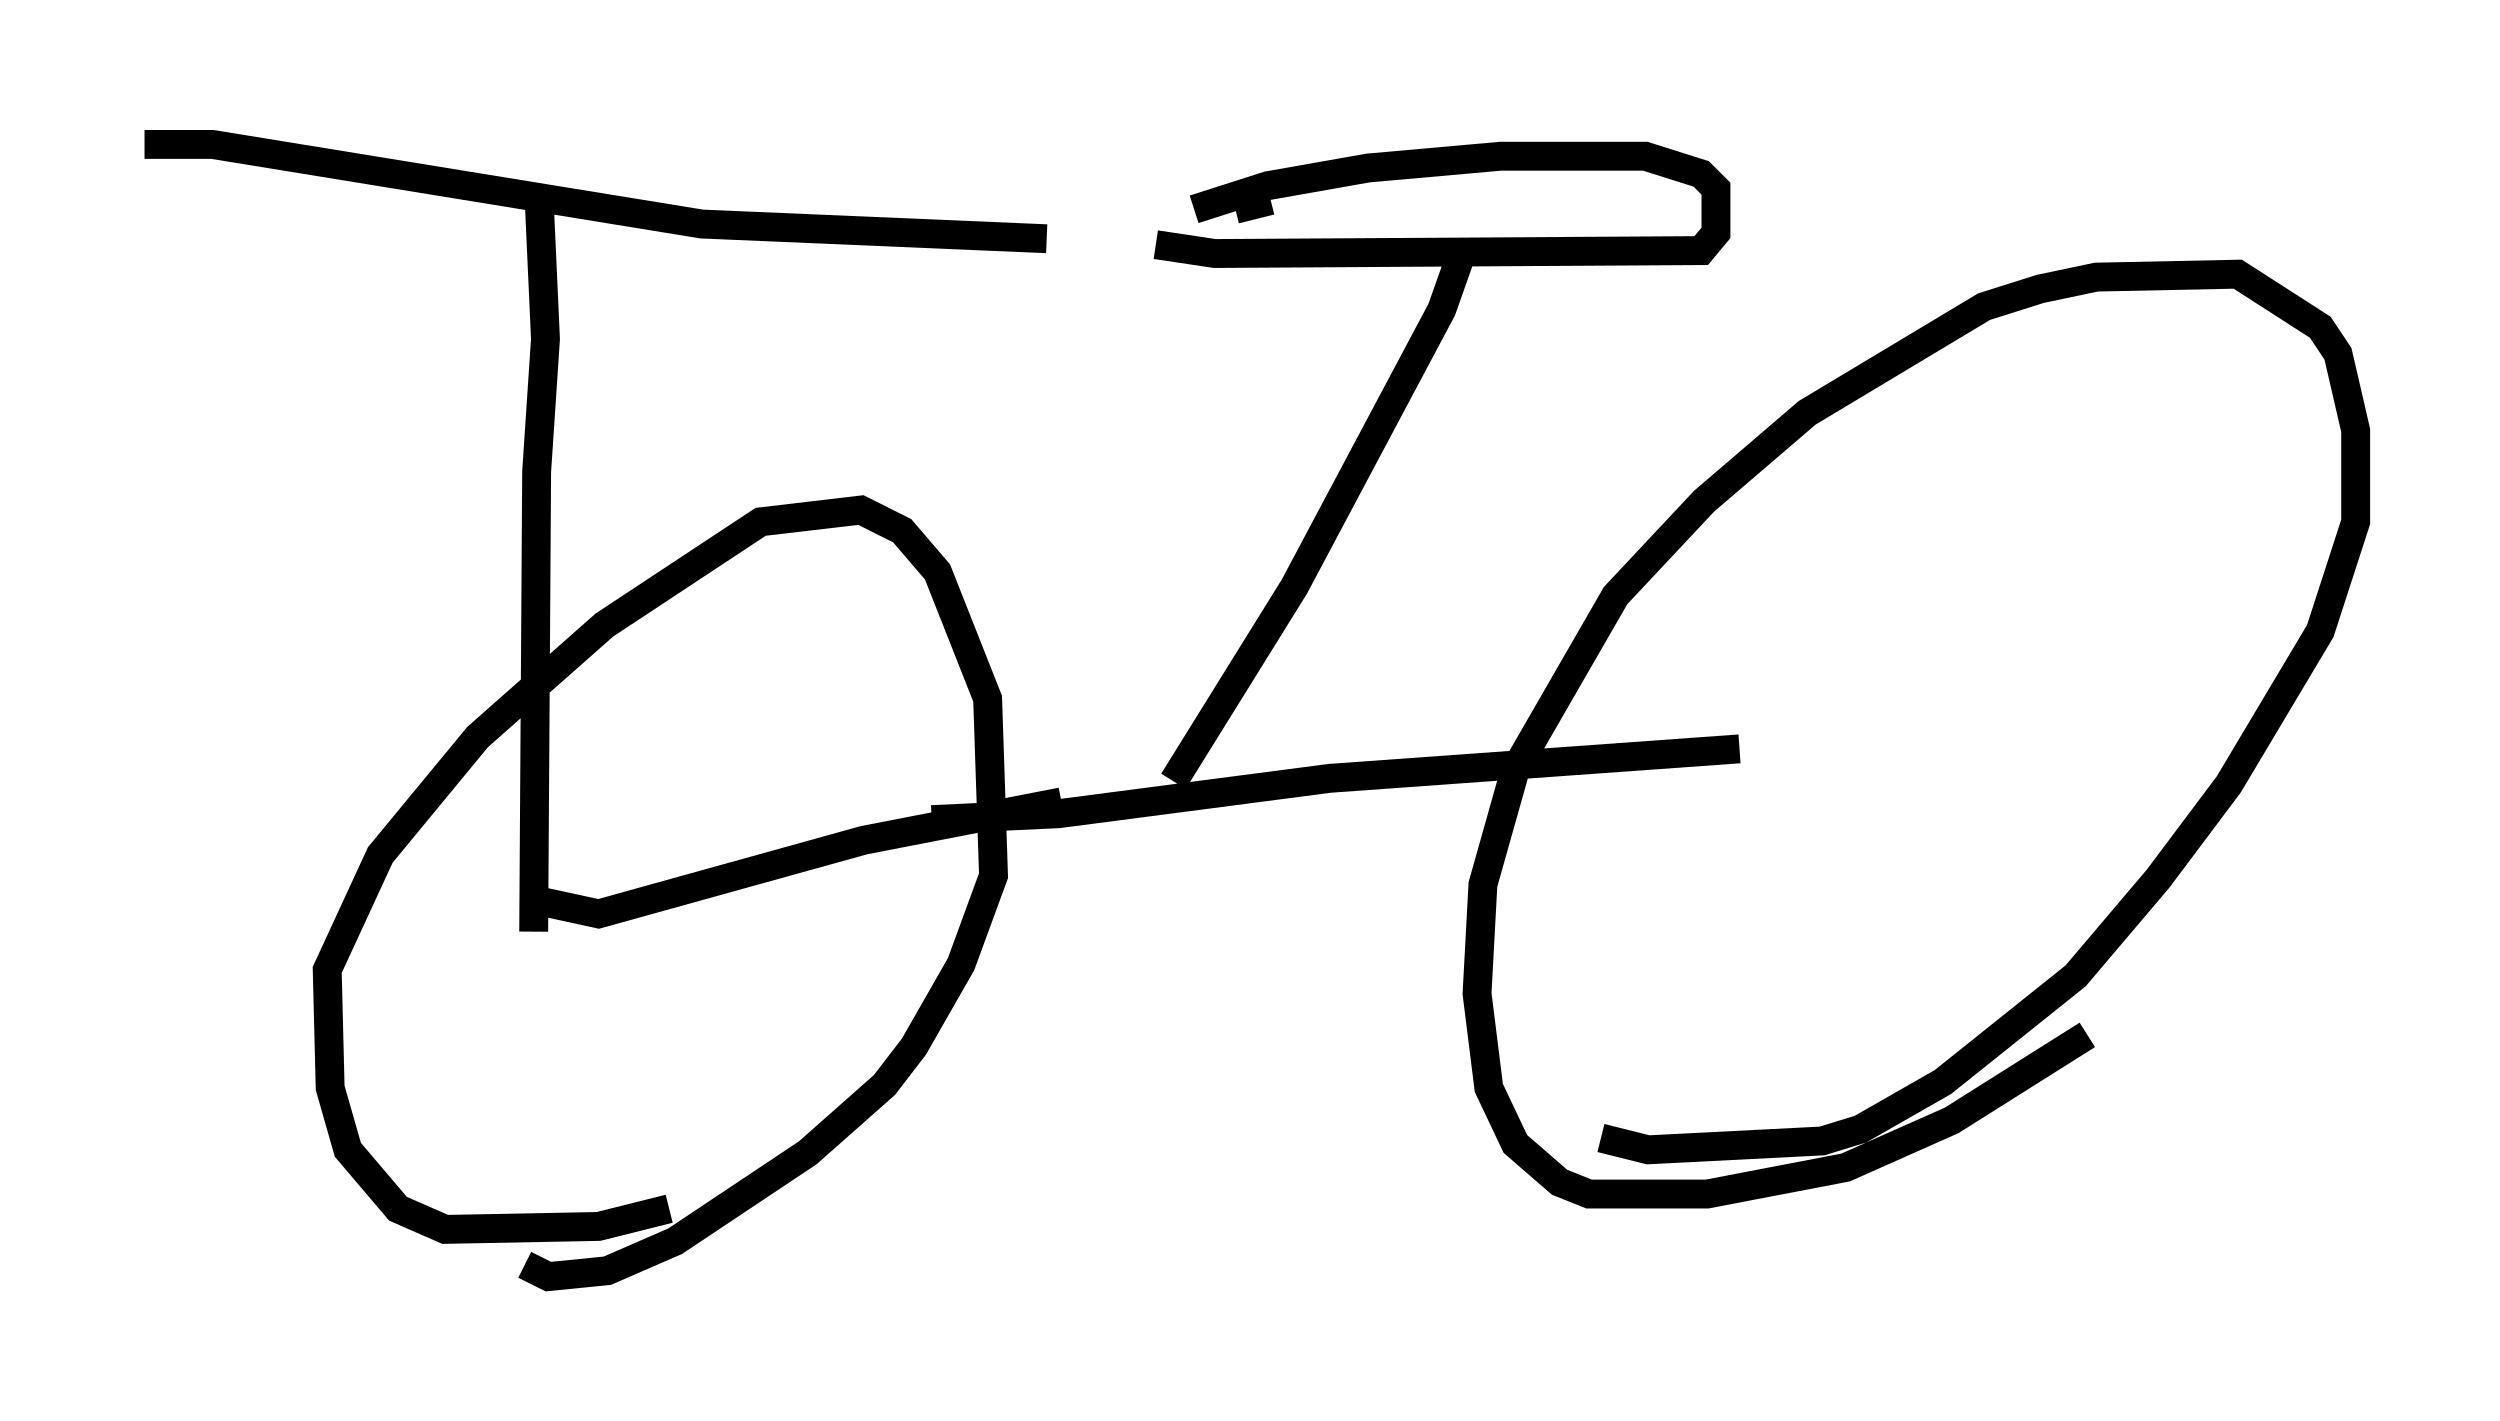 <?xml version="1.0" encoding="utf-8" ?>
<svg baseProfile="full" height="49.2" version="1.1" width="86.563" xmlns="http://www.w3.org/2000/svg" xmlns:ev="http://www.w3.org/2001/xml-events" xmlns:xlink="http://www.w3.org/1999/xlink"><defs /><rect fill="white" height="49.2" width="86.563" x="0" y="0" /><path d="M25.315, 40.832 m-2.144, 1.021 l-2.45, 0.613 -5.308, 0.102 l-1.633, -0.715 -1.735, -2.042 l-0.613, -2.144 -0.102, -4.083 l1.838, -3.981 3.369, -4.083 l4.39, -3.879 5.41, -3.573 l3.471, -0.408 1.429, 0.715 l1.225, 1.429 1.735, 4.39 l0.204, 6.125 -1.123, 3.063 l-1.633, 2.858 -1.021, 1.327 l-2.654, 2.348 -4.594, 3.063 l-2.348, 1.021 -2.042, 0.204 l-0.817, -0.408 m54.105, -7.963 l-4.696, 2.96 -3.675, 1.633 l-4.798, 0.919 -4.083, 0.0 l-1.021, -0.408 -1.531, -1.327 l-0.919, -1.94 -0.408, -3.267 l0.204, -3.777 1.123, -3.981 l3.471, -6.023 3.063, -3.267 l3.573, -3.063 6.125, -3.675 l1.94, -0.613 1.94, -0.408 l4.9, -0.102 2.858, 1.838 l0.613, 0.919 0.613, 2.654 l0.0, 3.165 -1.225, 3.777 l-3.165, 5.308 -2.45, 3.267 l-2.858, 3.369 -4.594, 3.675 l-2.858, 1.633 -1.327, 0.408 l-6.023, 0.306 -1.633, -0.408 m-23.173, -11.025 l4.39, -0.204 9.392, -1.225 l14.19, -1.021 m-19.6, 1.123 l4.185, -6.738 5.104, -9.596 l0.613, -1.735 m-6.533, -2.042 l-1.225, 0.306 m-2.756, 1.225 l2.042, 0.306 16.844, -0.102 l0.51, -0.613 0.0, -1.531 l-0.51, -0.51 -1.94, -0.613 l-5.002, 0.0 -4.594, 0.408 l-3.471, 0.613 -2.552, 0.817 m-22.867, 25.011 l0.102, -15.925 0.306, -4.594 l-0.204, -4.492 m-13.679, -2.246 l2.348, 0.0 16.946, 2.756 l11.944, 0.51 m-17.865, 22.867 l2.348, 0.51 9.188, -2.552 l6.84, -1.327 " fill="none" stroke="black" stroke-width="1" /></svg>